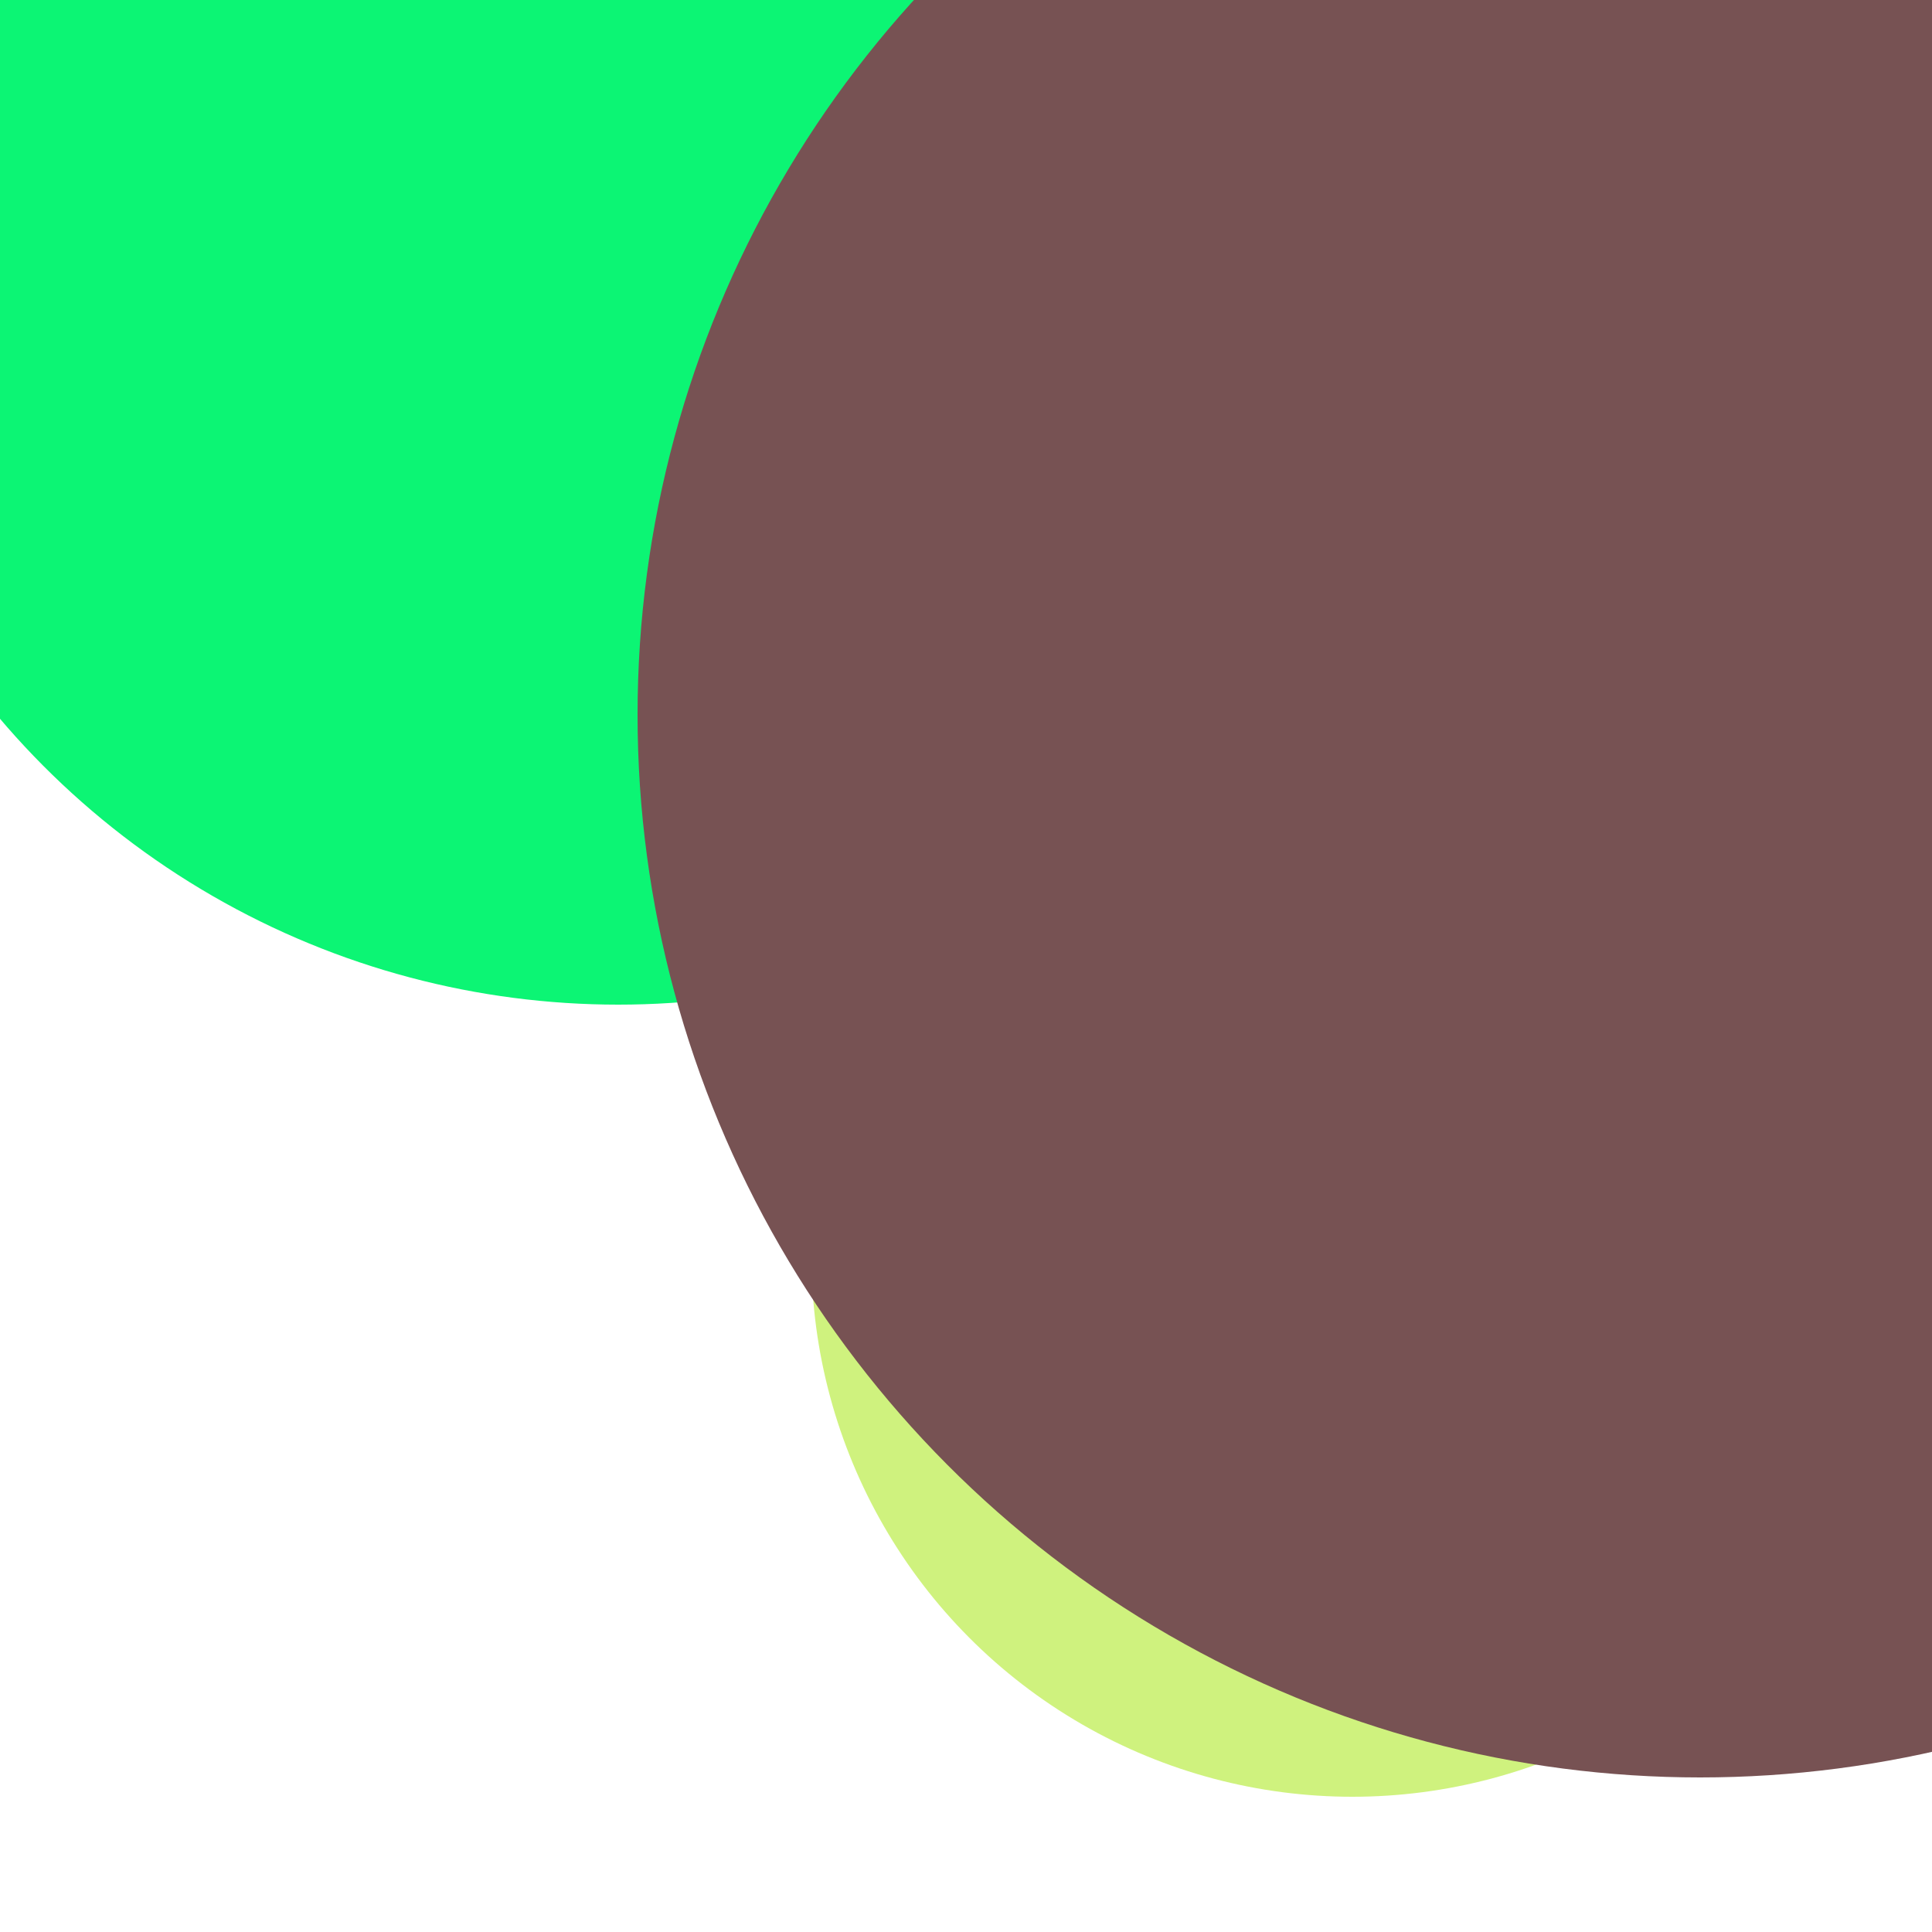 <svg xmlns="http://www.w3.org/2000/svg" preserveAspectRatio="xMinYMin meet" viewBox="0 0 777 777"><defs><filter id="f0" width="300%" height="300%" x="-100%" y="-100%"><feGaussianBlur in="SourceGraphic" stdDeviation="777"/></filter><filter id="f1" width="300%" height="300%" x="-100%" y="-100%"><feGaussianBlur in="SourceGraphic" stdDeviation="700"/></filter></defs><rect width="100%" height="100%" fill="#fff" /><circle cx="32%" cy="10%" r="42%" filter="url(#f1)" fill="#0cf574"></circle><circle cx="70%" cy="65%" r="28%" filter="url(#f1)" fill="#cff27e"></circle><circle cx="88%" cy="37%" r="55%" filter="url(#f0)" fill="#775253"></circle></svg>